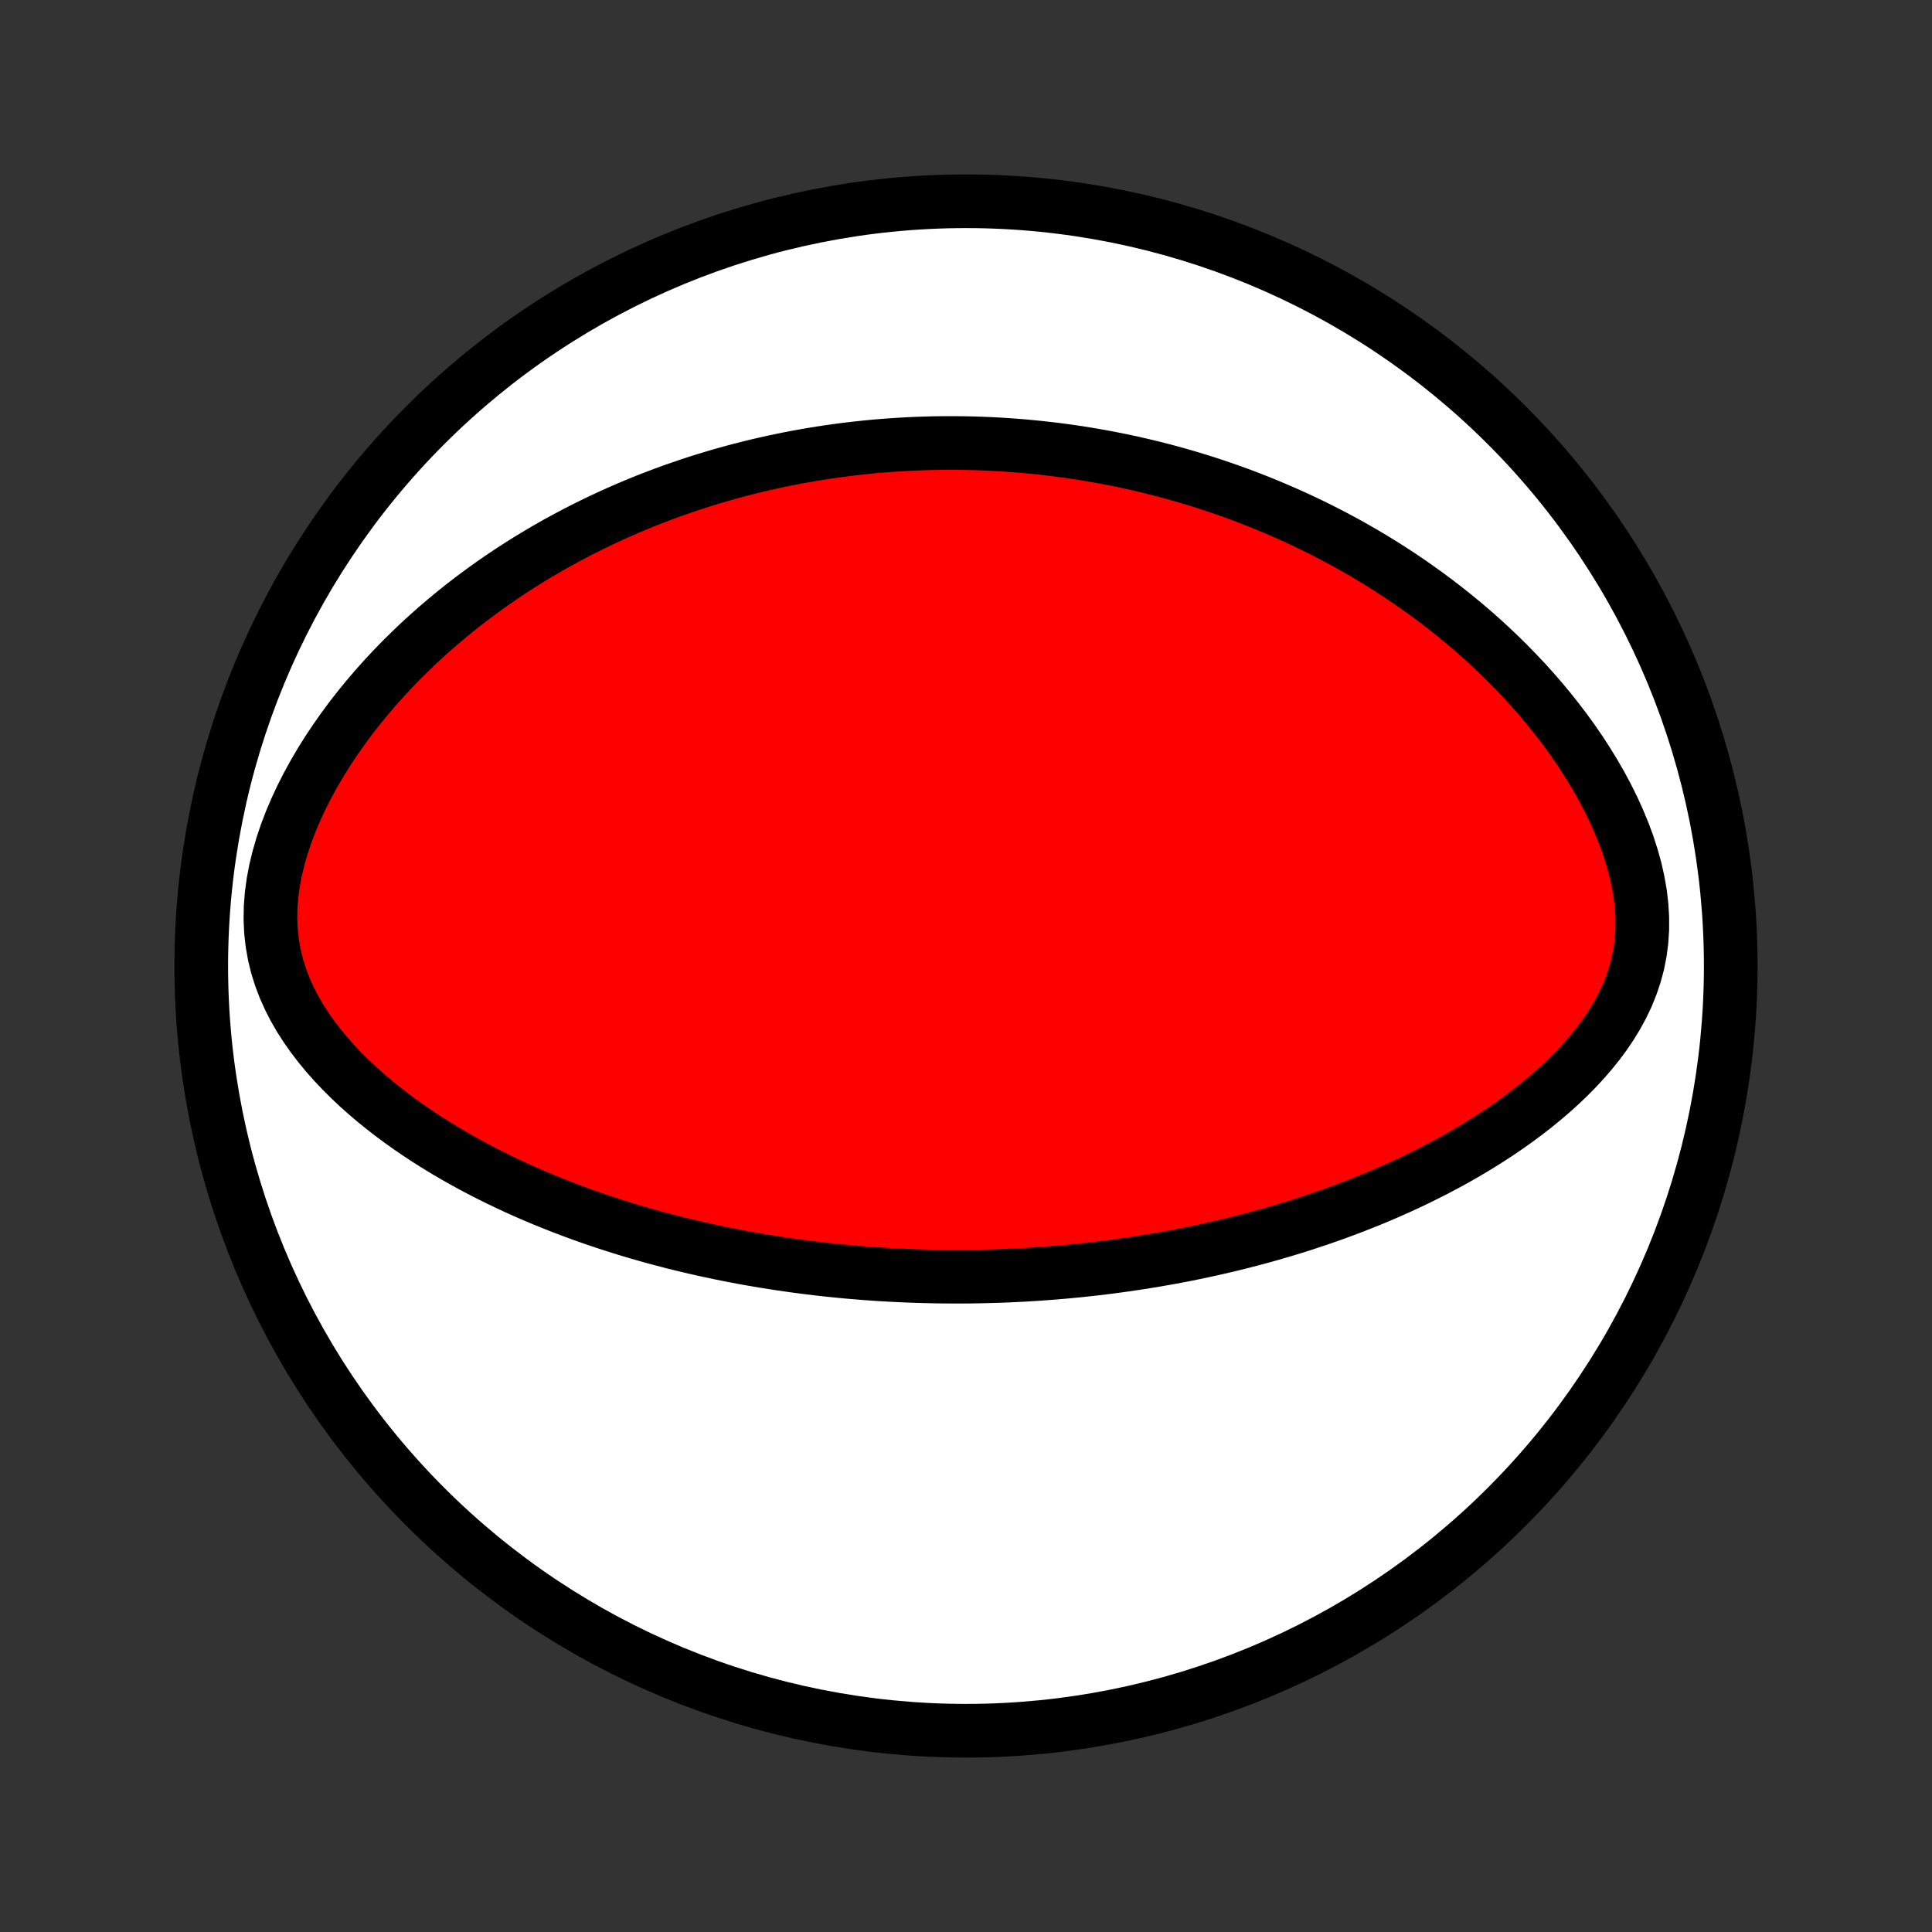 <?xml version="1.0" encoding="utf-8" standalone="no"?>
<!DOCTYPE svg PUBLIC "-//W3C//DTD SVG 1.1//EN"
  "http://www.w3.org/Graphics/SVG/1.1/DTD/svg11.dtd">
<!-- Created with matplotlib (http://matplotlib.org/) -->
<svg height="72pt" version="1.1" viewBox="0 0 72 72" width="72pt" xmlns="http://www.w3.org/2000/svg" xmlns:xlink="http://www.w3.org/1999/xlink">
 <rect x="0" y="0" width="72" height="72" fill="#333333" stroke="none"/>
 <defs>
  <style type="text/css">
*{stroke-linecap:butt;stroke-linejoin:round;}
  </style>
 </defs>
 <g id="figure_1">
  <g id="patch_1">
   <path d="
M0 72
L72 72
L72 0
L0 0
z
" style="fill:none;"/>
  </g>
  <g id="axes_1">
   <g id="PatchCollection_1">
    <defs>
     <path d="
M36 -7.5
C43.558 -7.5 50.808 -10.503 56.153 -15.848
C61.497 -21.192 64.5 -28.442 64.5 -36
C64.5 -43.558 61.497 -50.808 56.153 -56.153
C50.808 -61.497 43.558 -64.5 36 -64.5
C28.442 -64.5 21.192 -61.497 15.848 -56.153
C10.503 -50.808 7.5 -43.558 7.5 -36
C7.5 -28.442 10.503 -21.192 15.848 -15.848
C21.192 -10.503 28.442 -7.5 36 -7.5
z
" id="C0_0_a811fe30f3"/>
     <path d="
M35.506 -24.422
L35.768 -24.422
L36.031 -24.423
L36.293 -24.426
L36.556 -24.431
L36.819 -24.437
L37.082 -24.444
L37.346 -24.453
L37.61 -24.464
L37.875 -24.477
L38.14 -24.49
L38.406 -24.506
L38.672 -24.523
L38.94 -24.542
L39.208 -24.562
L39.477 -24.584
L39.746 -24.608
L40.017 -24.634
L40.289 -24.661
L40.562 -24.69
L40.836 -24.721
L41.111 -24.754
L41.387 -24.789
L41.665 -24.826
L41.944 -24.865
L42.224 -24.906
L42.506 -24.949
L42.789 -24.994
L43.074 -25.041
L43.361 -25.091
L43.649 -25.143
L43.939 -25.197
L44.231 -25.254
L44.524 -25.314
L44.819 -25.376
L45.116 -25.44
L45.415 -25.508
L45.716 -25.578
L46.019 -25.651
L46.324 -25.728
L46.631 -25.807
L46.94 -25.89
L47.251 -25.976
L47.564 -26.066
L47.879 -26.159
L48.195 -26.255
L48.514 -26.355
L48.835 -26.46
L49.158 -26.568
L49.483 -26.681
L49.81 -26.797
L50.138 -26.919
L50.468 -27.044
L50.8 -27.175
L51.134 -27.31
L51.468 -27.45
L51.805 -27.596
L52.142 -27.746
L52.481 -27.902
L52.82 -28.064
L53.16 -28.232
L53.501 -28.405
L53.842 -28.585
L54.183 -28.771
L54.523 -28.964
L54.863 -29.163
L55.202 -29.369
L55.54 -29.583
L55.876 -29.803
L56.209 -30.031
L56.54 -30.267
L56.868 -30.511
L57.192 -30.762
L57.511 -31.023
L57.826 -31.291
L58.134 -31.569
L58.435 -31.855
L58.728 -32.151
L59.012 -32.456
L59.286 -32.771
L59.548 -33.096
L59.797 -33.431
L60.032 -33.777
L60.25 -34.134
L60.45 -34.501
L60.631 -34.879
L60.789 -35.269
L60.924 -35.668
L61.034 -36.078
L61.118 -36.498
L61.174 -36.927
L61.203 -37.363
L61.203 -37.807
L61.176 -38.255
L61.123 -38.708
L61.043 -39.163
L60.94 -39.62
L60.813 -40.075
L60.666 -40.53
L60.499 -40.981
L60.314 -41.428
L60.113 -41.871
L59.896 -42.308
L59.666 -42.739
L59.423 -43.163
L59.168 -43.579
L58.904 -43.988
L58.629 -44.388
L58.347 -44.78
L58.056 -45.163
L57.759 -45.537
L57.456 -45.903
L57.147 -46.259
L56.833 -46.606
L56.514 -46.944
L56.192 -47.273
L55.867 -47.594
L55.538 -47.905
L55.208 -48.207
L54.875 -48.501
L54.54 -48.786
L54.204 -49.062
L53.867 -49.33
L53.53 -49.59
L53.191 -49.842
L52.853 -50.085
L52.514 -50.322
L52.176 -50.55
L51.838 -50.771
L51.5 -50.985
L51.163 -51.192
L50.827 -51.392
L50.491 -51.585
L50.157 -51.772
L49.824 -51.952
L49.491 -52.126
L49.16 -52.294
L48.831 -52.456
L48.503 -52.612
L48.176 -52.763
L47.85 -52.908
L47.526 -53.048
L47.204 -53.183
L46.883 -53.313
L46.564 -53.438
L46.246 -53.559
L45.929 -53.674
L45.614 -53.785
L45.301 -53.892
L44.989 -53.995
L44.678 -54.093
L44.369 -54.187
L44.061 -54.278
L43.755 -54.364
L43.45 -54.447
L43.146 -54.526
L42.843 -54.601
L42.542 -54.673
L42.242 -54.742
L41.943 -54.807
L41.645 -54.869
L41.348 -54.927
L41.052 -54.983
L40.757 -55.035
L40.463 -55.084
L40.17 -55.131
L39.877 -55.174
L39.586 -55.214
L39.295 -55.252
L39.004 -55.286
L38.714 -55.318
L38.425 -55.347
L38.136 -55.374
L37.848 -55.397
L37.56 -55.418
L37.272 -55.437
L36.985 -55.452
L36.697 -55.465
L36.41 -55.476
L36.123 -55.483
L35.836 -55.488
L35.549 -55.491
L35.262 -55.491
L34.974 -55.488
L34.687 -55.483
L34.399 -55.474
L34.111 -55.464
L33.822 -55.45
L33.534 -55.434
L33.244 -55.415
L32.954 -55.394
L32.663 -55.37
L32.372 -55.343
L32.08 -55.312
L31.788 -55.28
L31.494 -55.244
L31.2 -55.205
L30.904 -55.164
L30.608 -55.119
L30.31 -55.071
L30.012 -55.02
L29.712 -54.966
L29.412 -54.908
L29.11 -54.847
L28.806 -54.783
L28.502 -54.715
L28.196 -54.644
L27.889 -54.568
L27.58 -54.489
L27.27 -54.407
L26.958 -54.32
L26.645 -54.229
L26.33 -54.134
L26.013 -54.035
L25.695 -53.931
L25.376 -53.822
L25.055 -53.71
L24.732 -53.592
L24.407 -53.469
L24.081 -53.342
L23.754 -53.209
L23.425 -53.071
L23.094 -52.927
L22.762 -52.778
L22.428 -52.622
L22.093 -52.461
L21.756 -52.294
L21.418 -52.12
L21.079 -51.94
L20.738 -51.754
L20.397 -51.56
L20.055 -51.359
L19.712 -51.152
L19.368 -50.936
L19.024 -50.714
L18.68 -50.483
L18.335 -50.245
L17.991 -49.998
L17.647 -49.743
L17.303 -49.48
L16.961 -49.208
L16.62 -48.927
L16.28 -48.637
L15.943 -48.339
L15.607 -48.031
L15.275 -47.713
L14.945 -47.387
L14.62 -47.051
L14.298 -46.705
L13.982 -46.35
L13.671 -45.986
L13.366 -45.612
L13.067 -45.229
L12.777 -44.836
L12.495 -44.435
L12.222 -44.025
L11.96 -43.606
L11.709 -43.18
L11.471 -42.746
L11.246 -42.305
L11.037 -41.858
L10.844 -41.406
L10.669 -40.949
L10.514 -40.488
L10.38 -40.026
L10.268 -39.562
L10.181 -39.1
L10.12 -38.639
L10.085 -38.182
L10.078 -37.73
L10.099 -37.284
L10.148 -36.846
L10.224 -36.417
L10.326 -35.998
L10.454 -35.588
L10.605 -35.19
L10.778 -34.803
L10.971 -34.426
L11.182 -34.06
L11.41 -33.706
L11.652 -33.362
L11.907 -33.029
L12.175 -32.705
L12.452 -32.392
L12.739 -32.089
L13.034 -31.795
L13.336 -31.51
L13.645 -31.235
L13.958 -30.968
L14.277 -30.71
L14.599 -30.46
L14.925 -30.218
L15.254 -29.984
L15.585 -29.758
L15.918 -29.539
L16.252 -29.328
L16.588 -29.123
L16.924 -28.925
L17.261 -28.735
L17.598 -28.55
L17.935 -28.372
L18.271 -28.2
L18.607 -28.034
L18.942 -27.874
L19.276 -27.719
L19.609 -27.57
L19.941 -27.426
L20.272 -27.287
L20.601 -27.154
L20.928 -27.024
L21.254 -26.9
L21.578 -26.78
L21.9 -26.664
L22.221 -26.553
L22.54 -26.446
L22.856 -26.343
L23.171 -26.243
L23.484 -26.147
L23.795 -26.055
L24.104 -25.967
L24.411 -25.881
L24.716 -25.8
L25.019 -25.721
L25.32 -25.645
L25.62 -25.573
L25.917 -25.503
L26.213 -25.436
L26.507 -25.372
L26.799 -25.31
L27.09 -25.251
L27.378 -25.195
L27.665 -25.14
L27.951 -25.089
L28.235 -25.04
L28.517 -24.992
L28.798 -24.948
L29.078 -24.905
L29.356 -24.864
L29.633 -24.825
L29.908 -24.789
L30.183 -24.754
L30.456 -24.721
L30.728 -24.69
L30.999 -24.661
L31.269 -24.634
L31.538 -24.608
L31.807 -24.585
L32.074 -24.563
L32.341 -24.542
L32.607 -24.523
L32.873 -24.506
L33.138 -24.491
L33.402 -24.477
L33.666 -24.465
L33.929 -24.454
L34.193 -24.445
L34.456 -24.437
L34.718 -24.431
L34.981 -24.426
z
" id="C0_1_6cba91c55f"/>
    </defs>
    <g clip-path="url(#p1bffca34e9)">
     <use style="fill:#ffffff;stroke:#000000;stroke-width:2.0;" x="0.0" xlink:href="#C0_0_a811fe30f3" y="72.0"/>
    </g>
    <g clip-path="url(#p1bffca34e9)">
     <use style="fill:#ff0000;stroke:#000000;stroke-width:2.0;" x="0.0" xlink:href="#C0_1_6cba91c55f" y="72.0"/>
    </g>
   </g>
  </g>
 </g>
 <defs>
  <clipPath id="p1bffca34e9">
   <rect height="72.0" width="72.0" x="0.0" y="0.0"/>
  </clipPath>
 </defs>
</svg>
